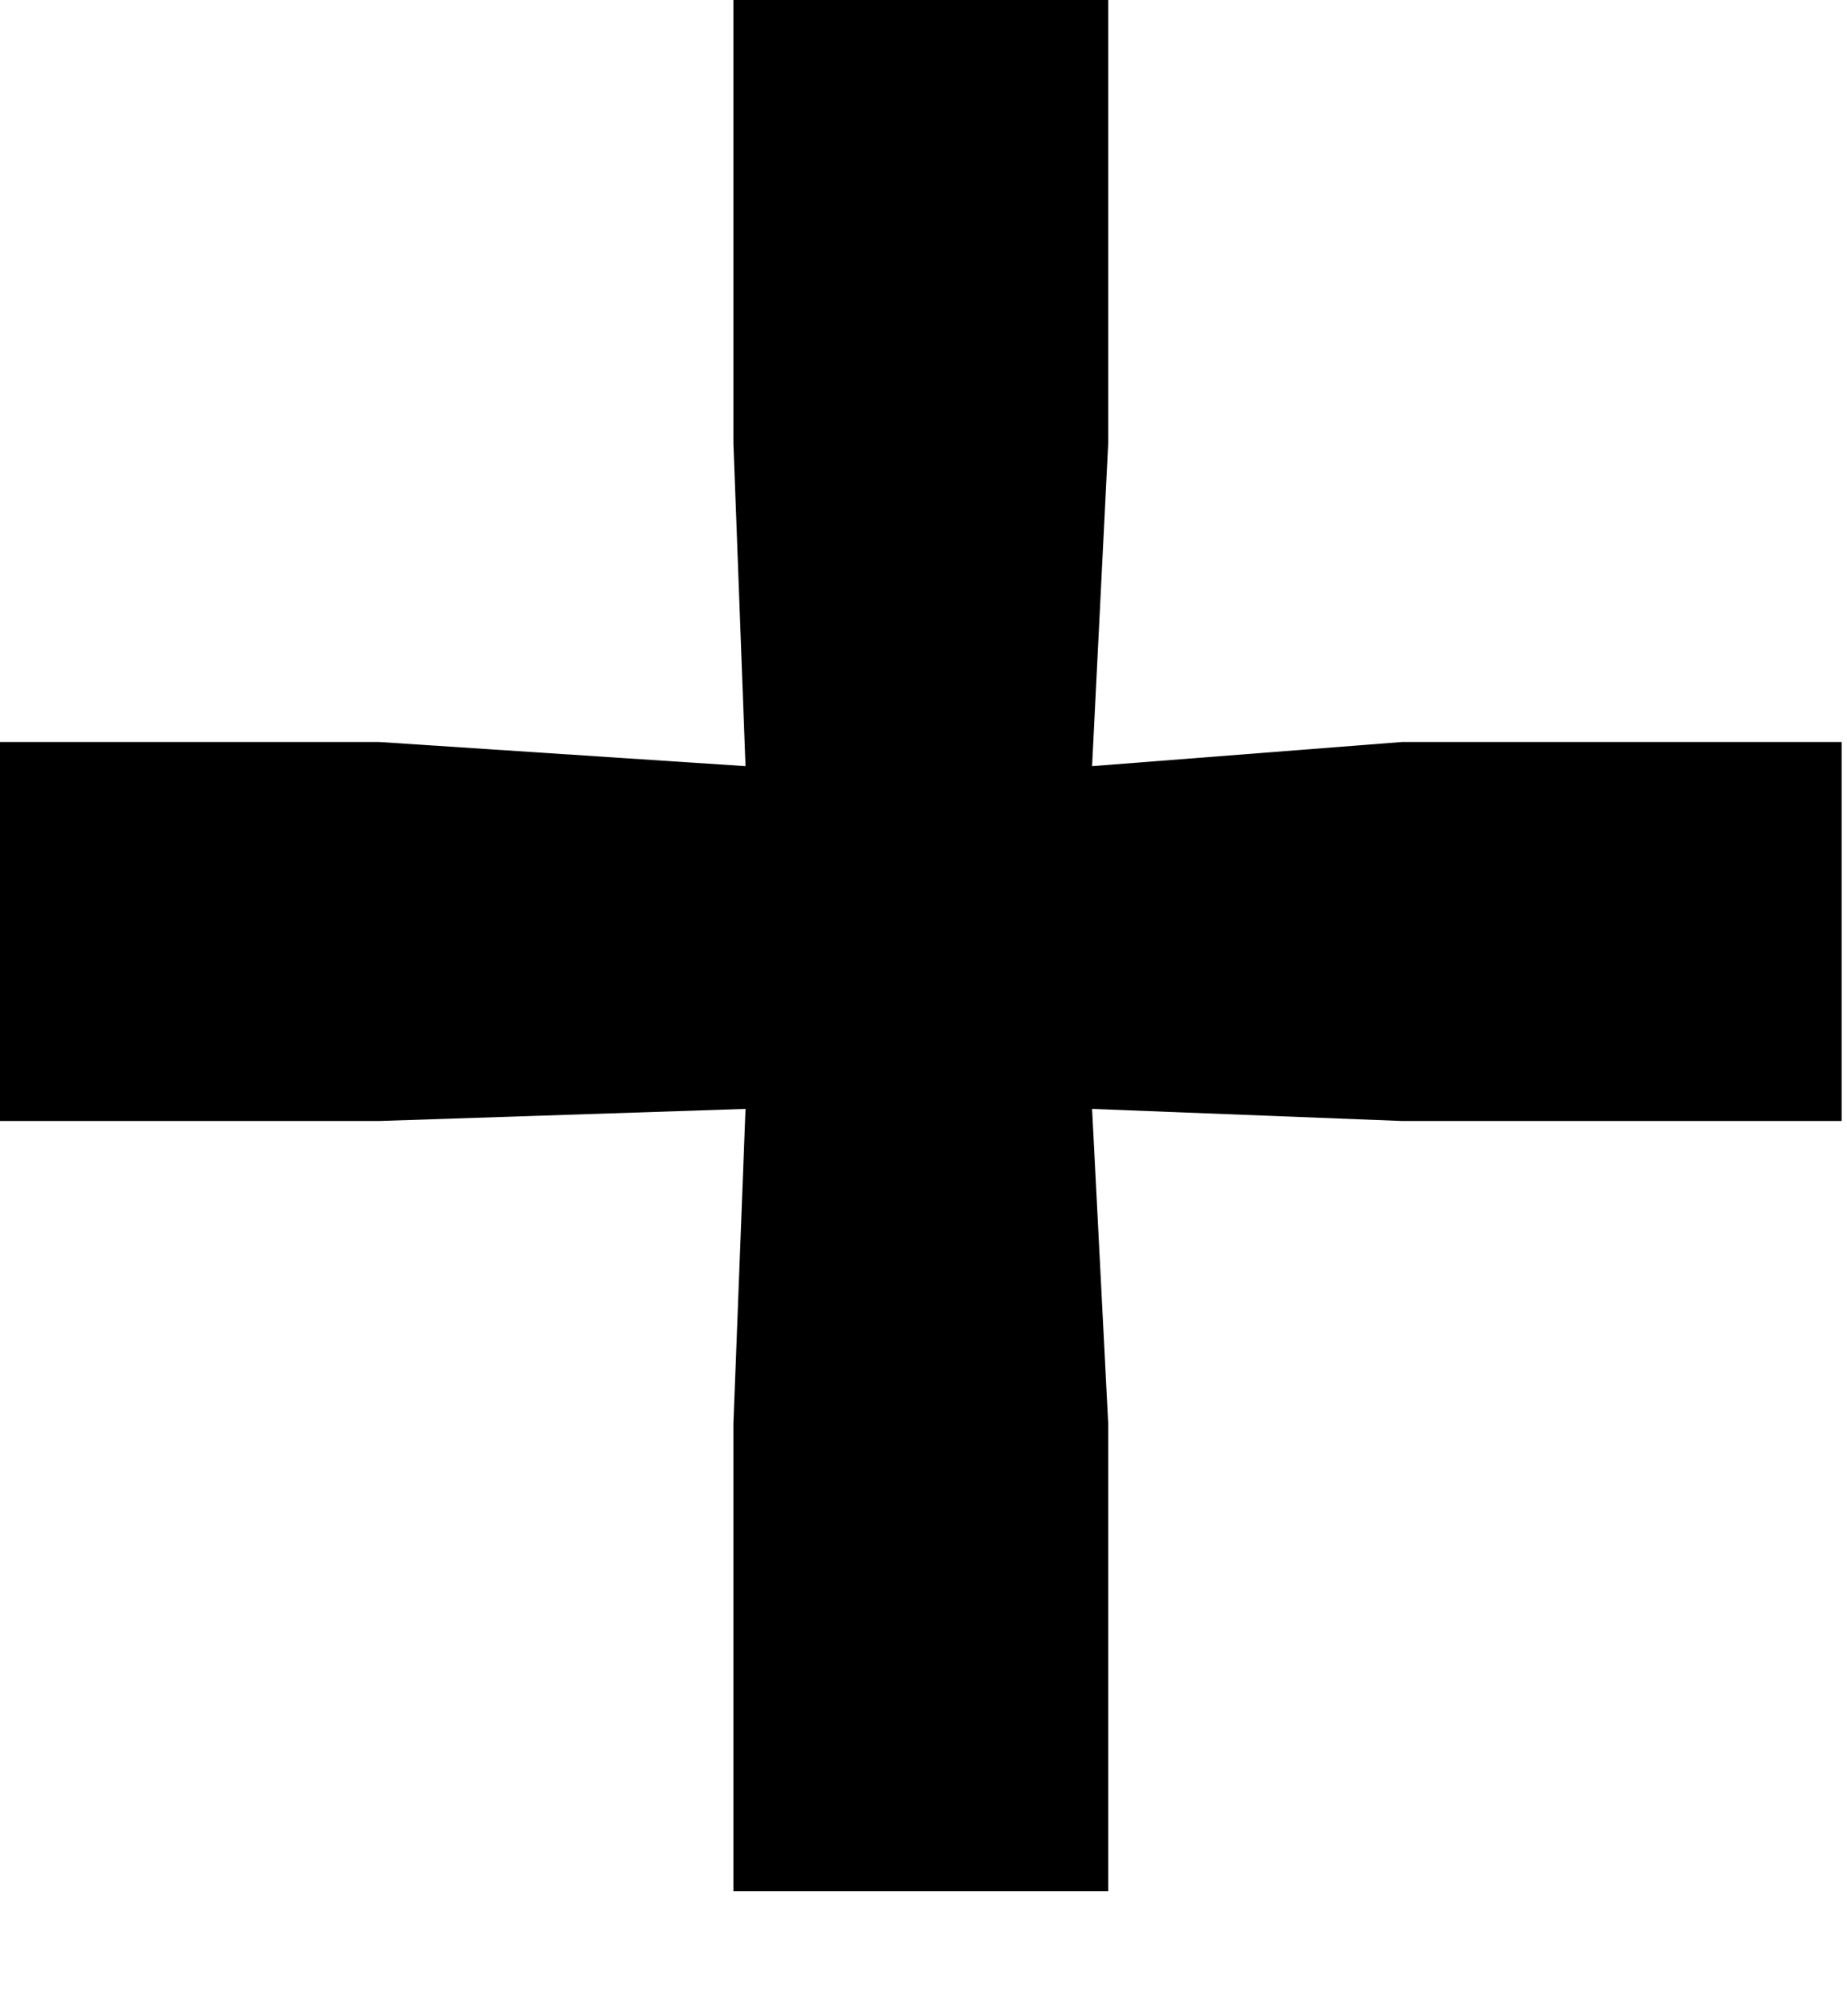 <svg width="11" height="12" viewBox="0 0 11 12" fill="none" xmlns="http://www.w3.org/2000/svg">
<path d="M4.44 4.56L4.368 2.64V0H6.6V2.64L6.504 4.56L8.352 4.416H10.968V6.672H8.352L6.504 6.6L6.6 8.472V11.256H4.368V8.472L4.44 6.6L2.256 6.672H0V4.416H2.256L4.44 4.56Z" fill="black"/>
</svg>
